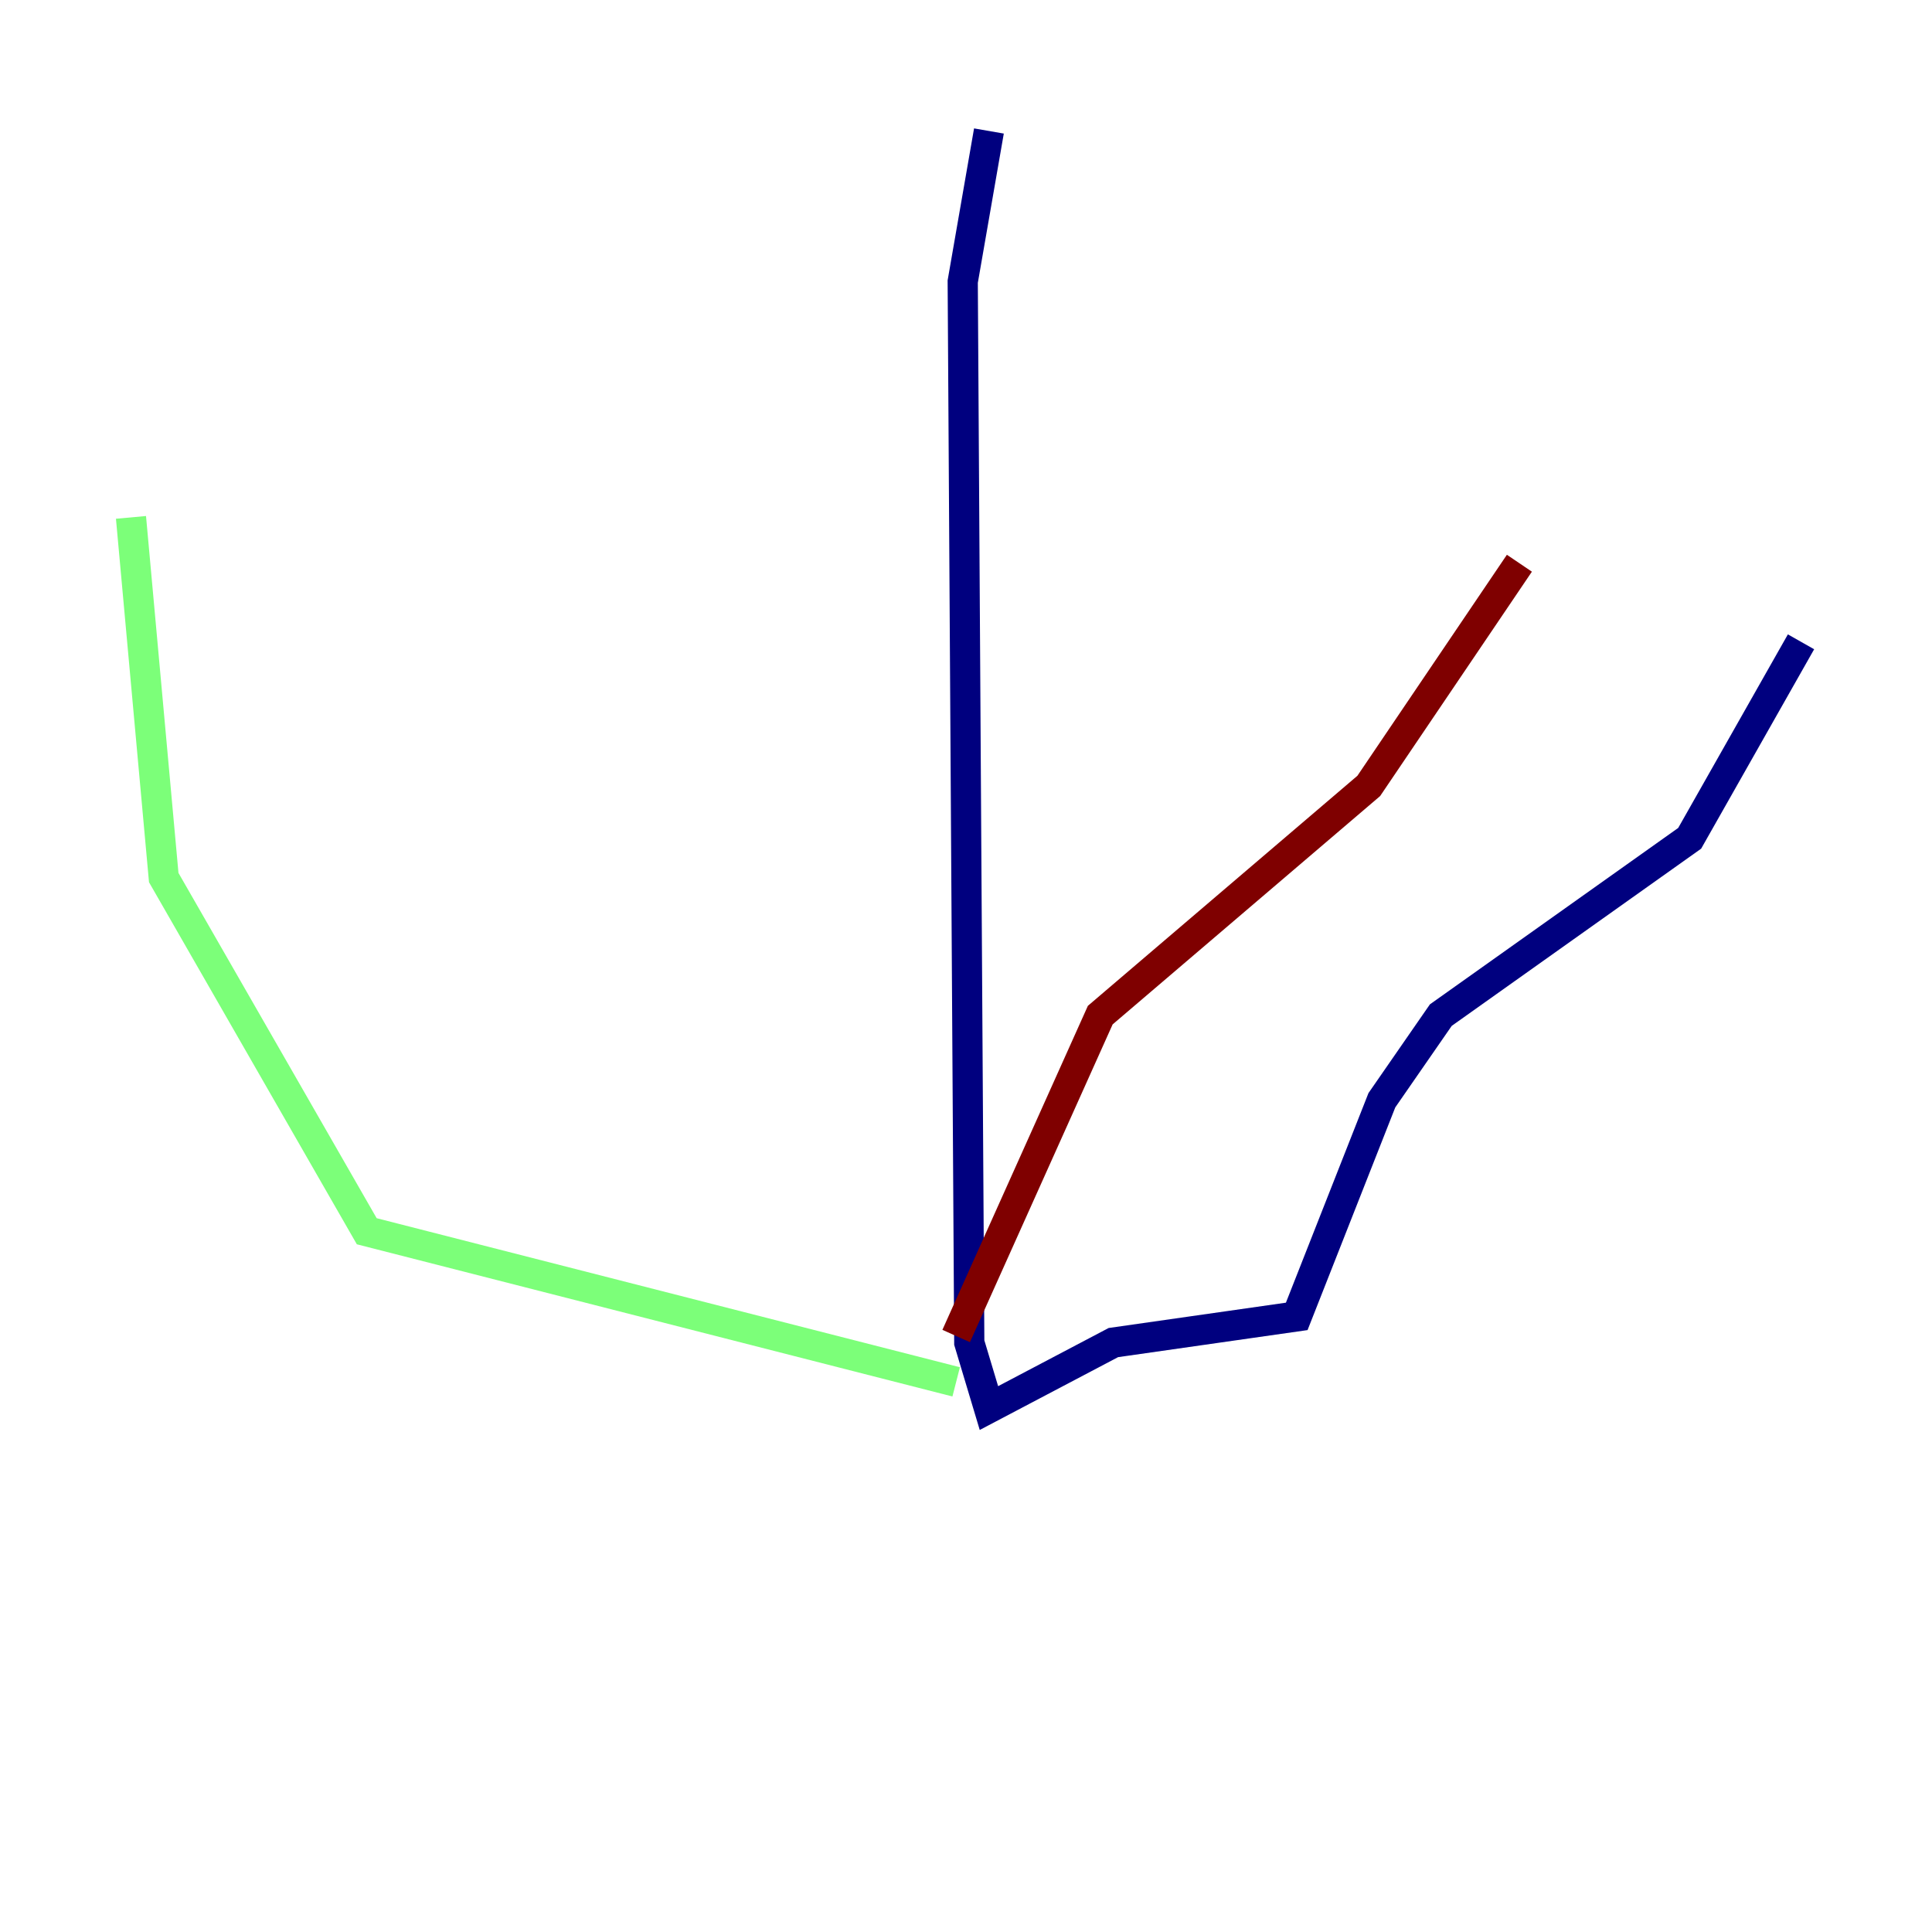 <?xml version="1.0" encoding="utf-8" ?>
<svg baseProfile="tiny" height="128" version="1.2" viewBox="0,0,128,128" width="128" xmlns="http://www.w3.org/2000/svg" xmlns:ev="http://www.w3.org/2001/xml-events" xmlns:xlink="http://www.w3.org/1999/xlink"><defs /><polyline fill="none" points="65.519,8.678 63.783,18.658 64.217,88.949 65.519,93.288 73.763,88.949 85.912,87.214 91.552,72.895 95.458,67.254 111.946,55.539 119.322,42.522" stroke="#00007f" stroke-width="2" /><polyline fill="none" points="63.349,91.552 24.298,81.573 10.848,58.142 8.678,34.278" stroke="#7cff79" stroke-width="2" /><polyline fill="none" points="63.349,88.515 72.895,67.254 90.685,52.068 100.664,37.315" stroke="#7f0000" stroke-width="2" /></svg>